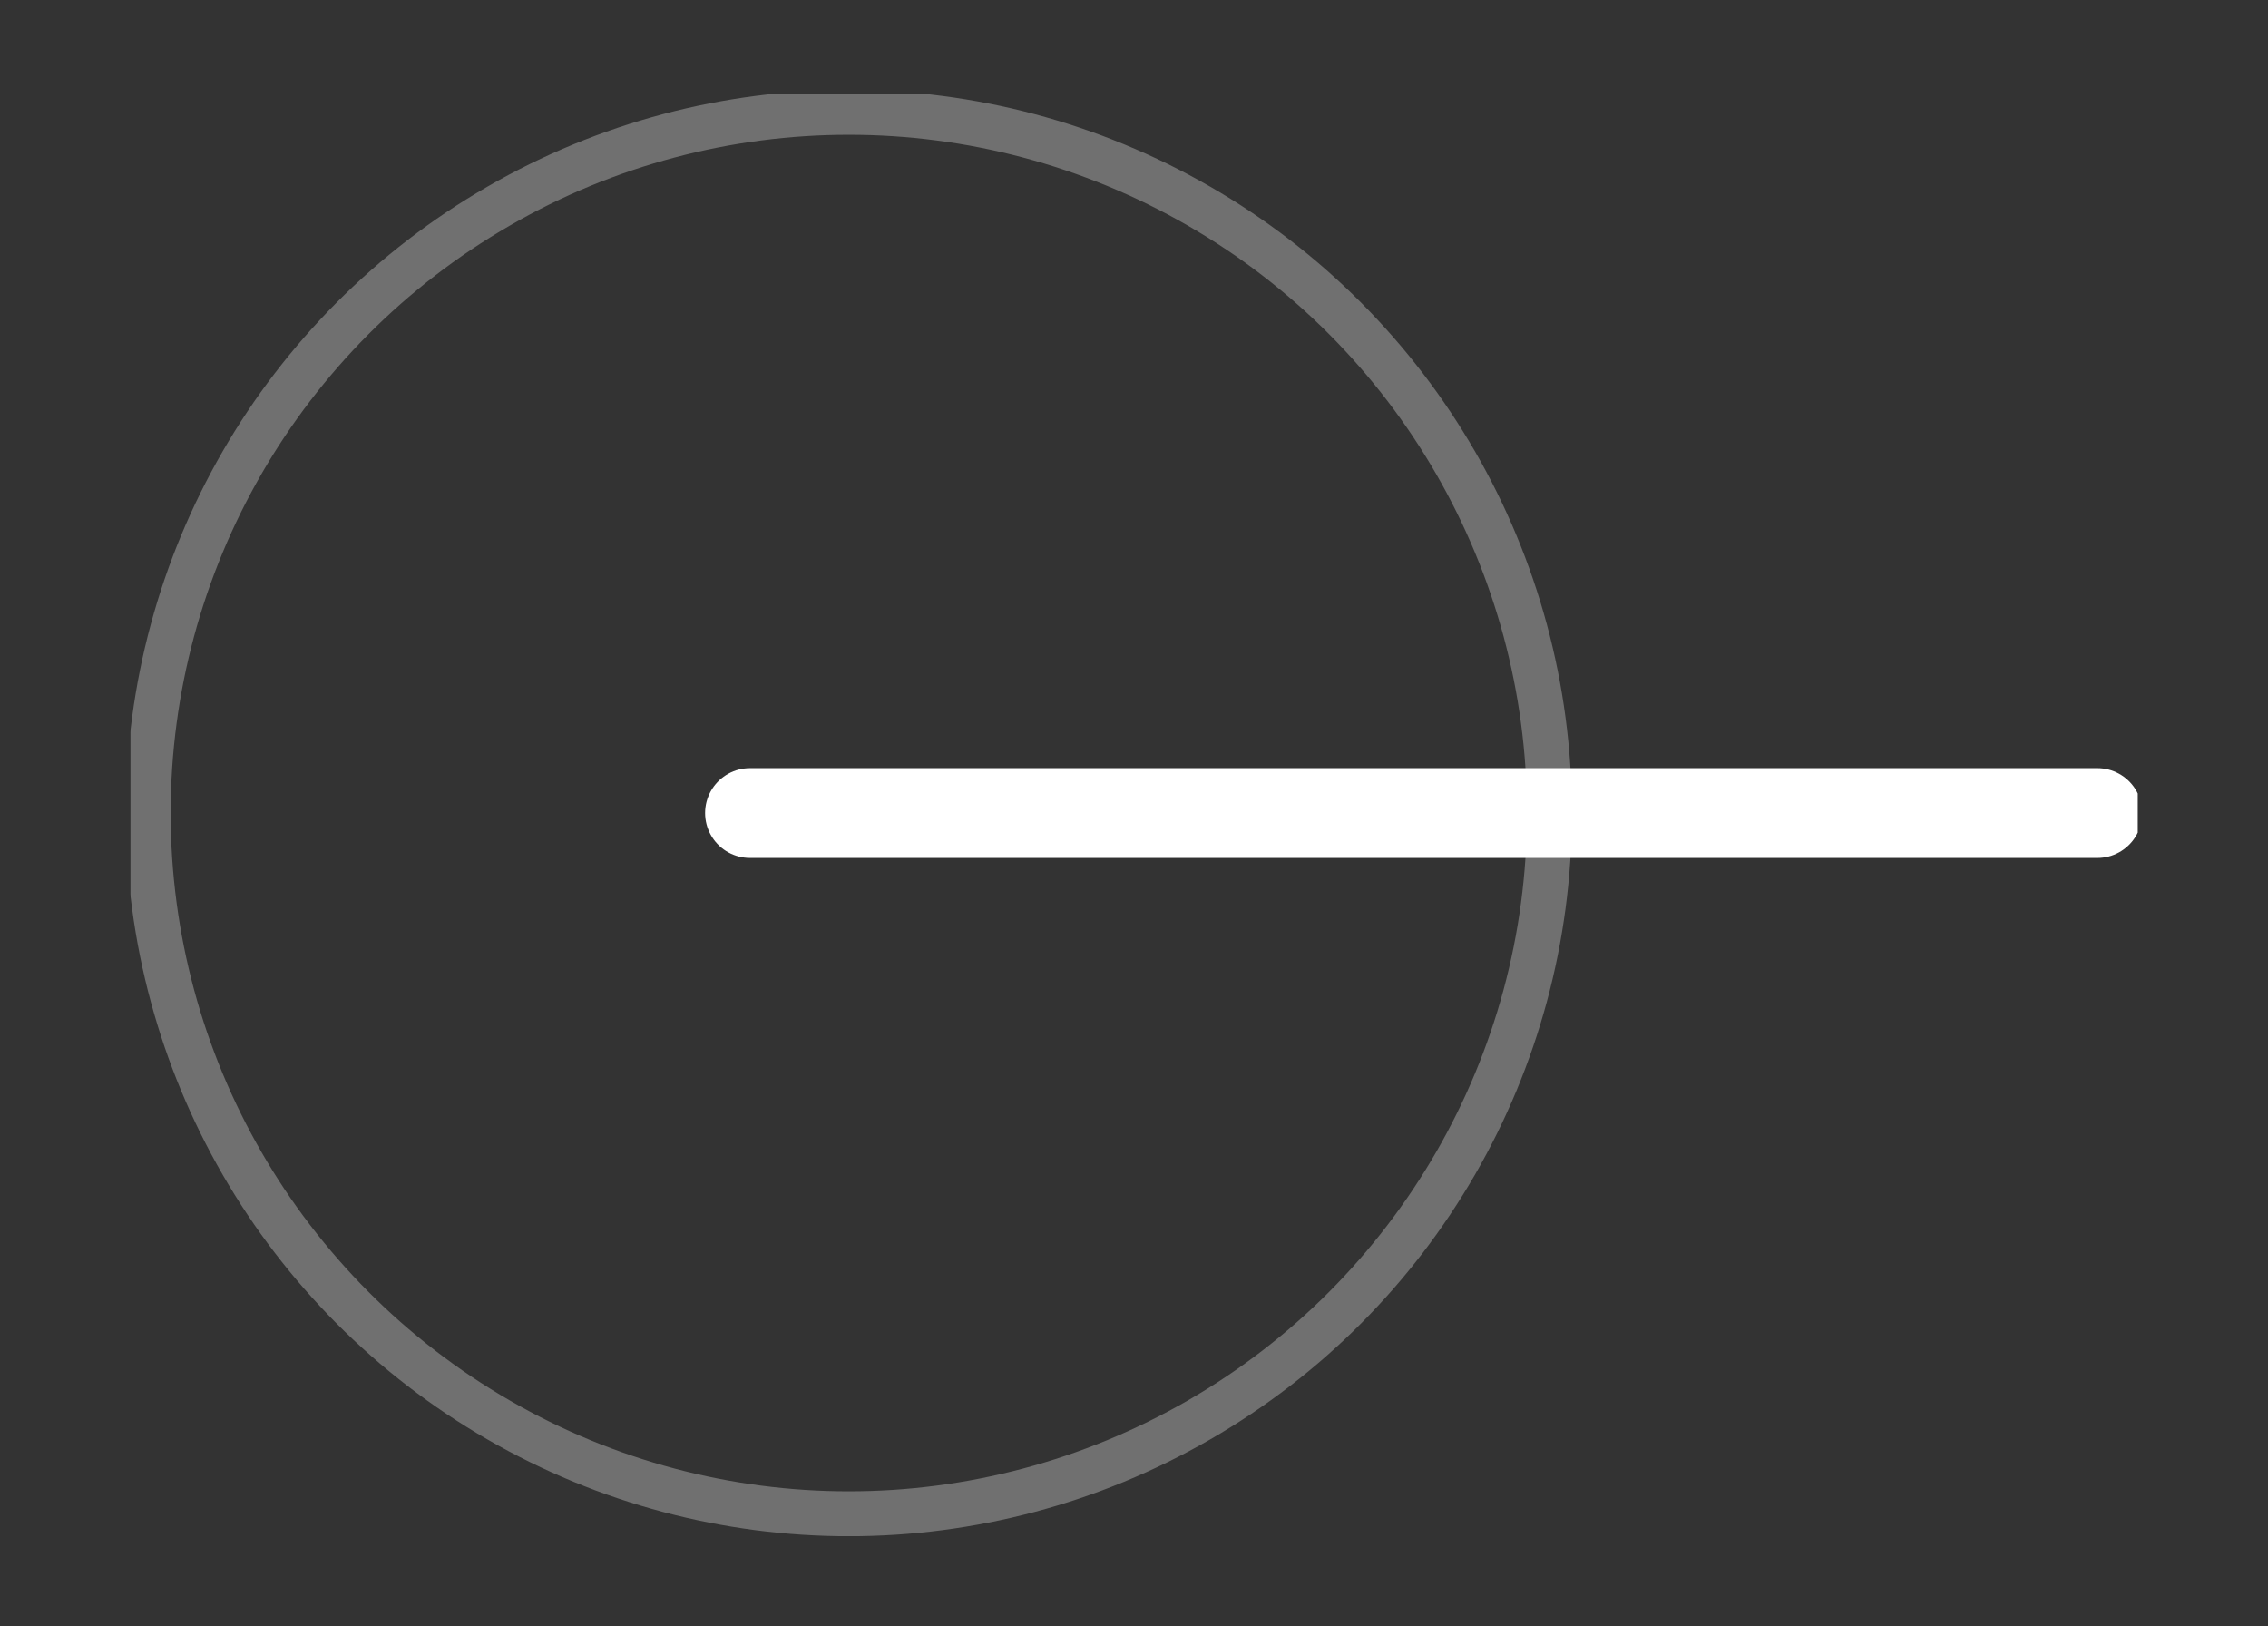 <?xml version="1.0" encoding="utf-8"?>
<!-- Generator: Adobe Illustrator 18.0.0, SVG Export Plug-In . SVG Version: 6.00 Build 0)  -->
<!DOCTYPE svg PUBLIC "-//W3C//DTD SVG 1.1//EN" "http://www.w3.org/Graphics/SVG/1.1/DTD/svg11.dtd">
<svg version="1.1" id="Calque_1" xmlns="http://www.w3.org/2000/svg" xmlns:xlink="http://www.w3.org/1999/xlink" x="0px" y="0px"
	 viewBox="0 0 50.5 36.2" enable-background="new 0 0 50.5 36.2" xml:space="preserve">
<rect x="0" y="0" width="50.5" height="36.2" fill="#333333" stroke="none"/>
<g>
	<defs>
		<rect id="SVGID_1_" x="2.9" y="2.1" width="44.7" height="32.1"/>
	</defs>
	<clipPath id="SVGID_2_">
		<use xlink:href="#SVGID_1_"  overflow="visible"/>
	</clipPath>
	<g clip-path="url(#SVGID_2_)">
		<defs>
			<rect id="SVGID_3_" x="2.9" y="2.1" width="44.7" height="32.1"/>
		</defs>
		<clipPath id="SVGID_4_">
			<use xlink:href="#SVGID_3_"  overflow="visible"/>
		</clipPath>
		
			<line clip-path="url(#SVGID_4_)" fill="none" stroke="#FFFFFF" stroke-width="2" stroke-linecap="round" x1="46.7" y1="18.1" x2="16.7" y2="18.1"/>
		<g opacity="0.3" clip-path="url(#SVGID_4_)">
			<g>
				<defs>
					<rect id="SVGID_5_" x="-3.3" y="-5.9" width="39.1" height="48"/>
				</defs>
				<clipPath id="SVGID_6_">
					<use xlink:href="#SVGID_5_"  overflow="visible"/>
				</clipPath>
				<circle clip-path="url(#SVGID_6_)" fill="none" stroke="#FFFFFF" cx="18.9" cy="18.1" r="15.6"/>
			</g>
		</g>
	</g>
</g>
</svg>

